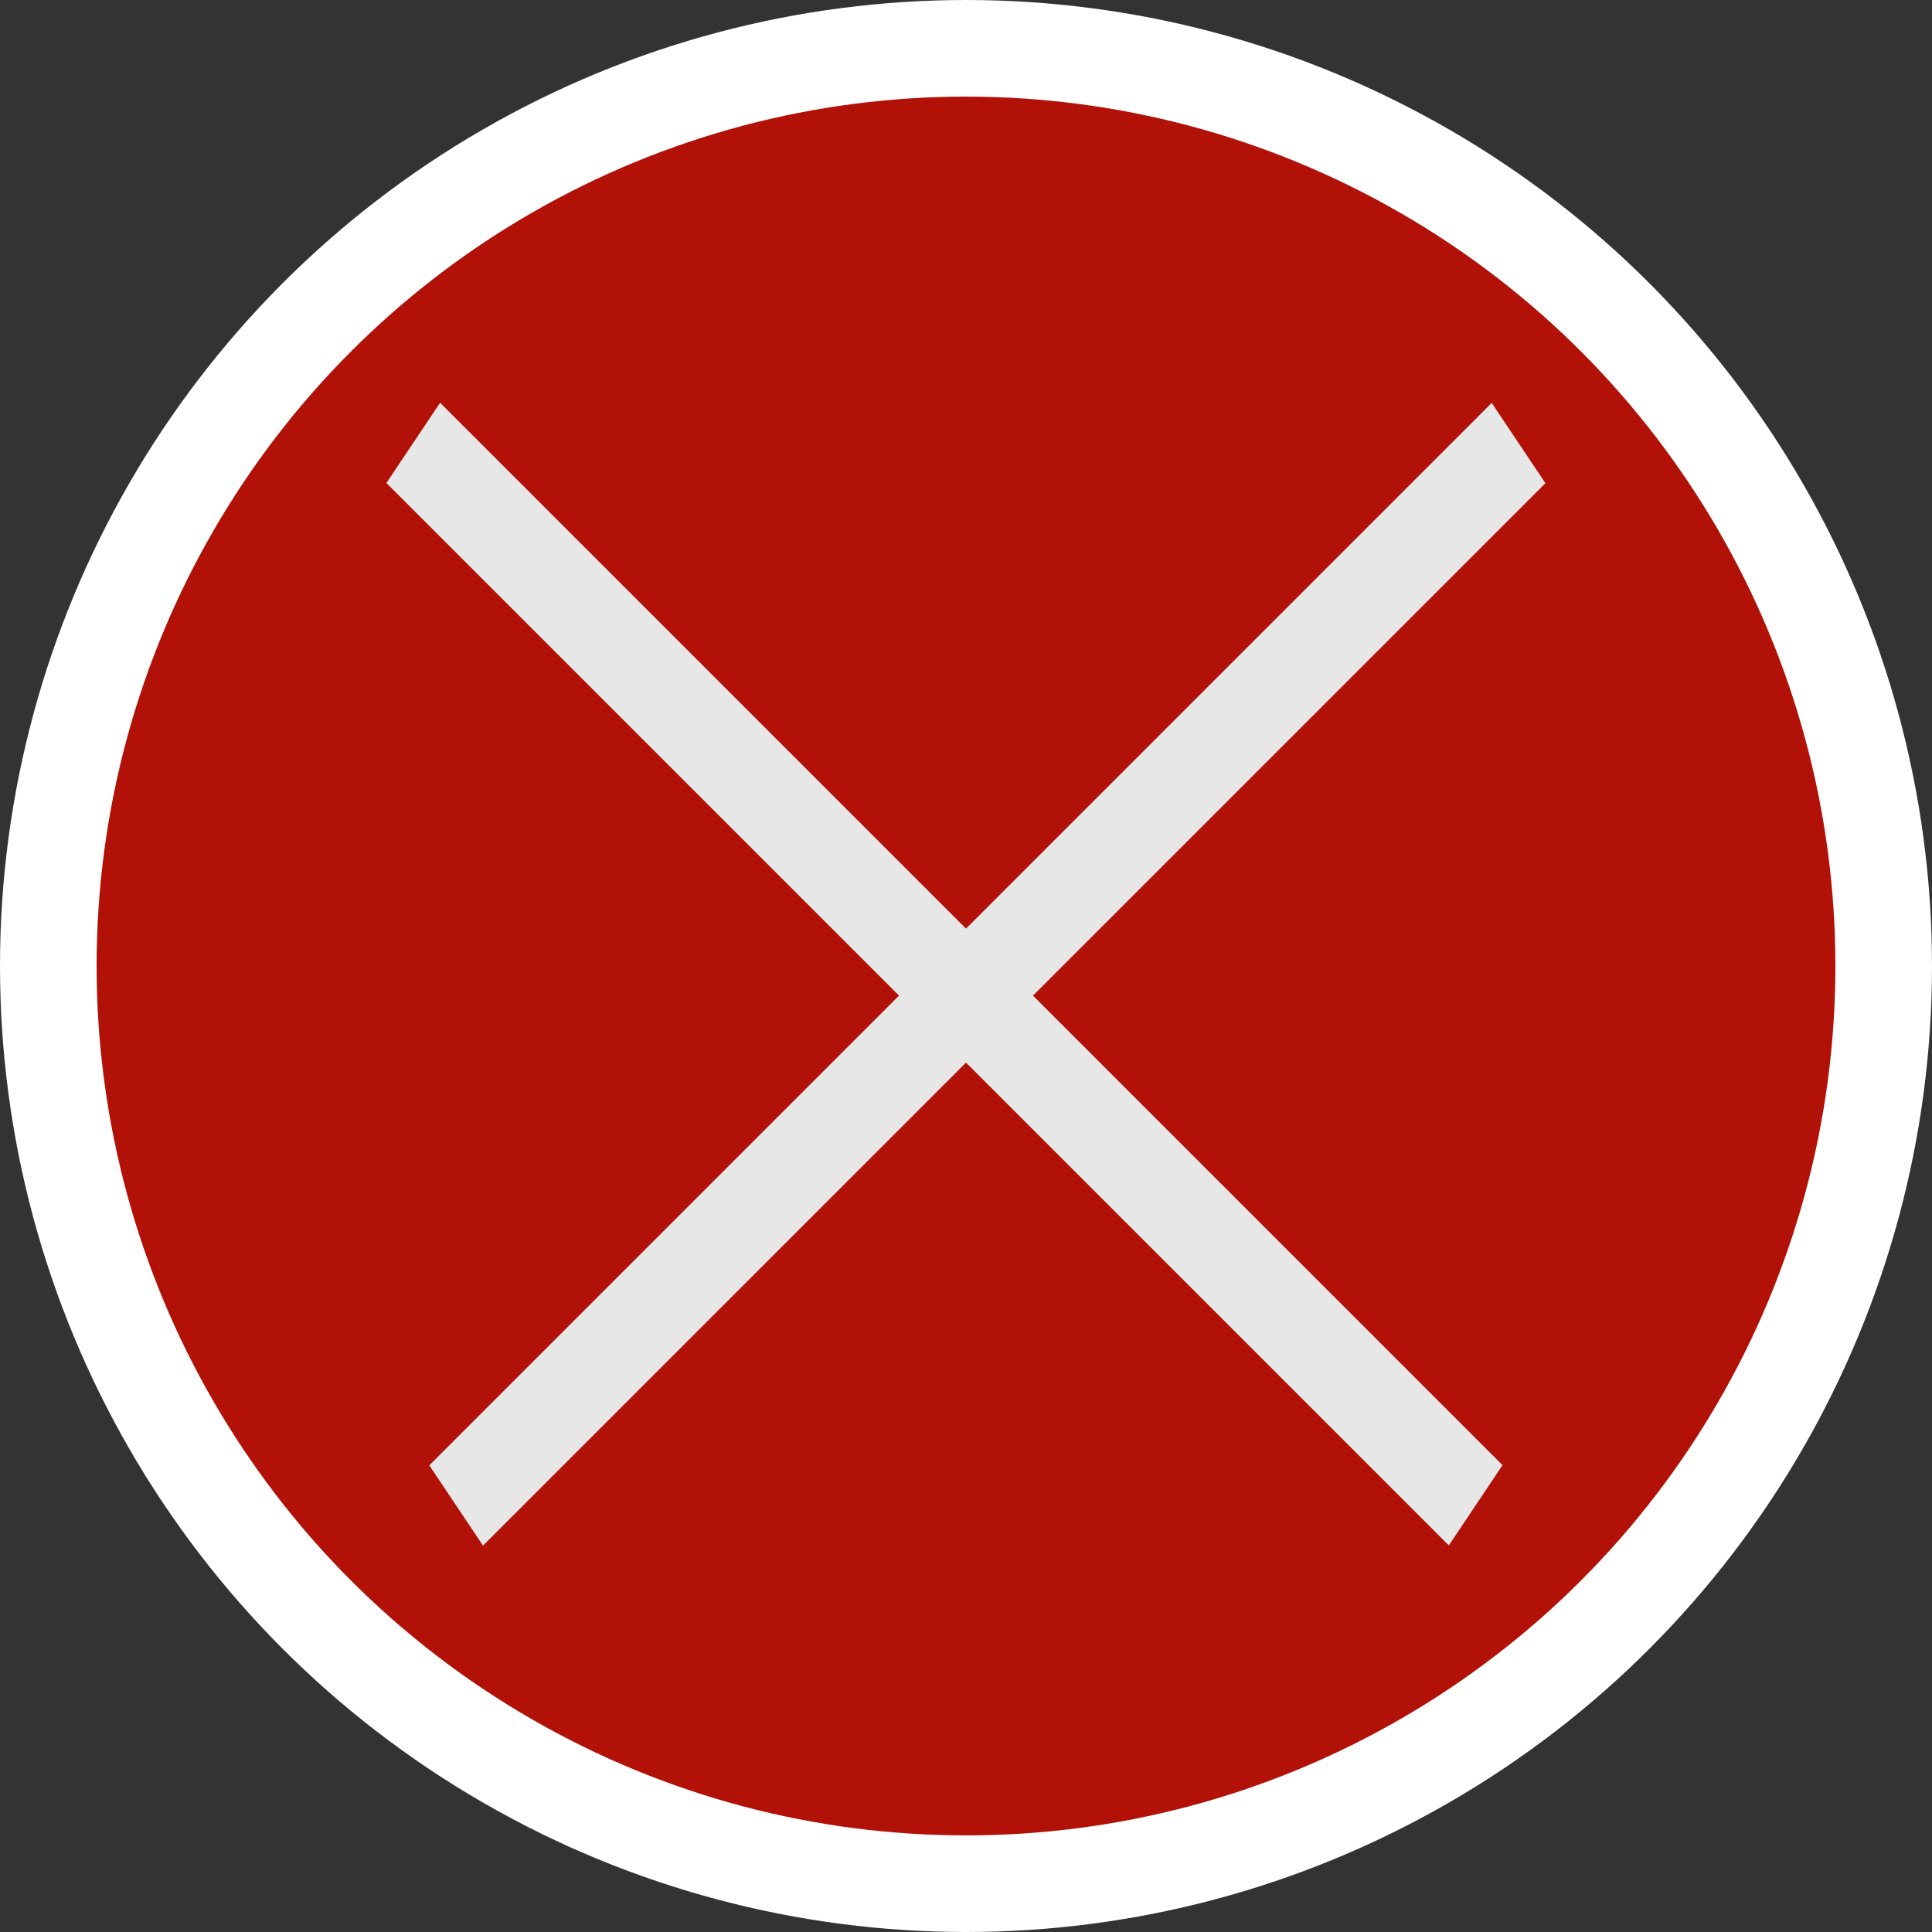 <svg width="20" height="20" viewBox="0 0 20 20" fill="none" xmlns="http://www.w3.org/2000/svg">
<rect x="0" y="0" width="20" height="20" fill="#333333" stroke="none"/>
<circle cx="10" cy="10" r="9.5" fill="#B21107" stroke="white"/>
<line y1="-0.5" x2="15.556" y2="-0.5" transform="matrix(0.707 0.707 -0.556 0.831 4 5)" stroke="#E7E7E7"/>
<line y1="-0.5" x2="15.556" y2="-0.5" transform="matrix(0.707 -0.707 0.556 0.831 5 16)" stroke="#E7E7E7"/>
</svg>
